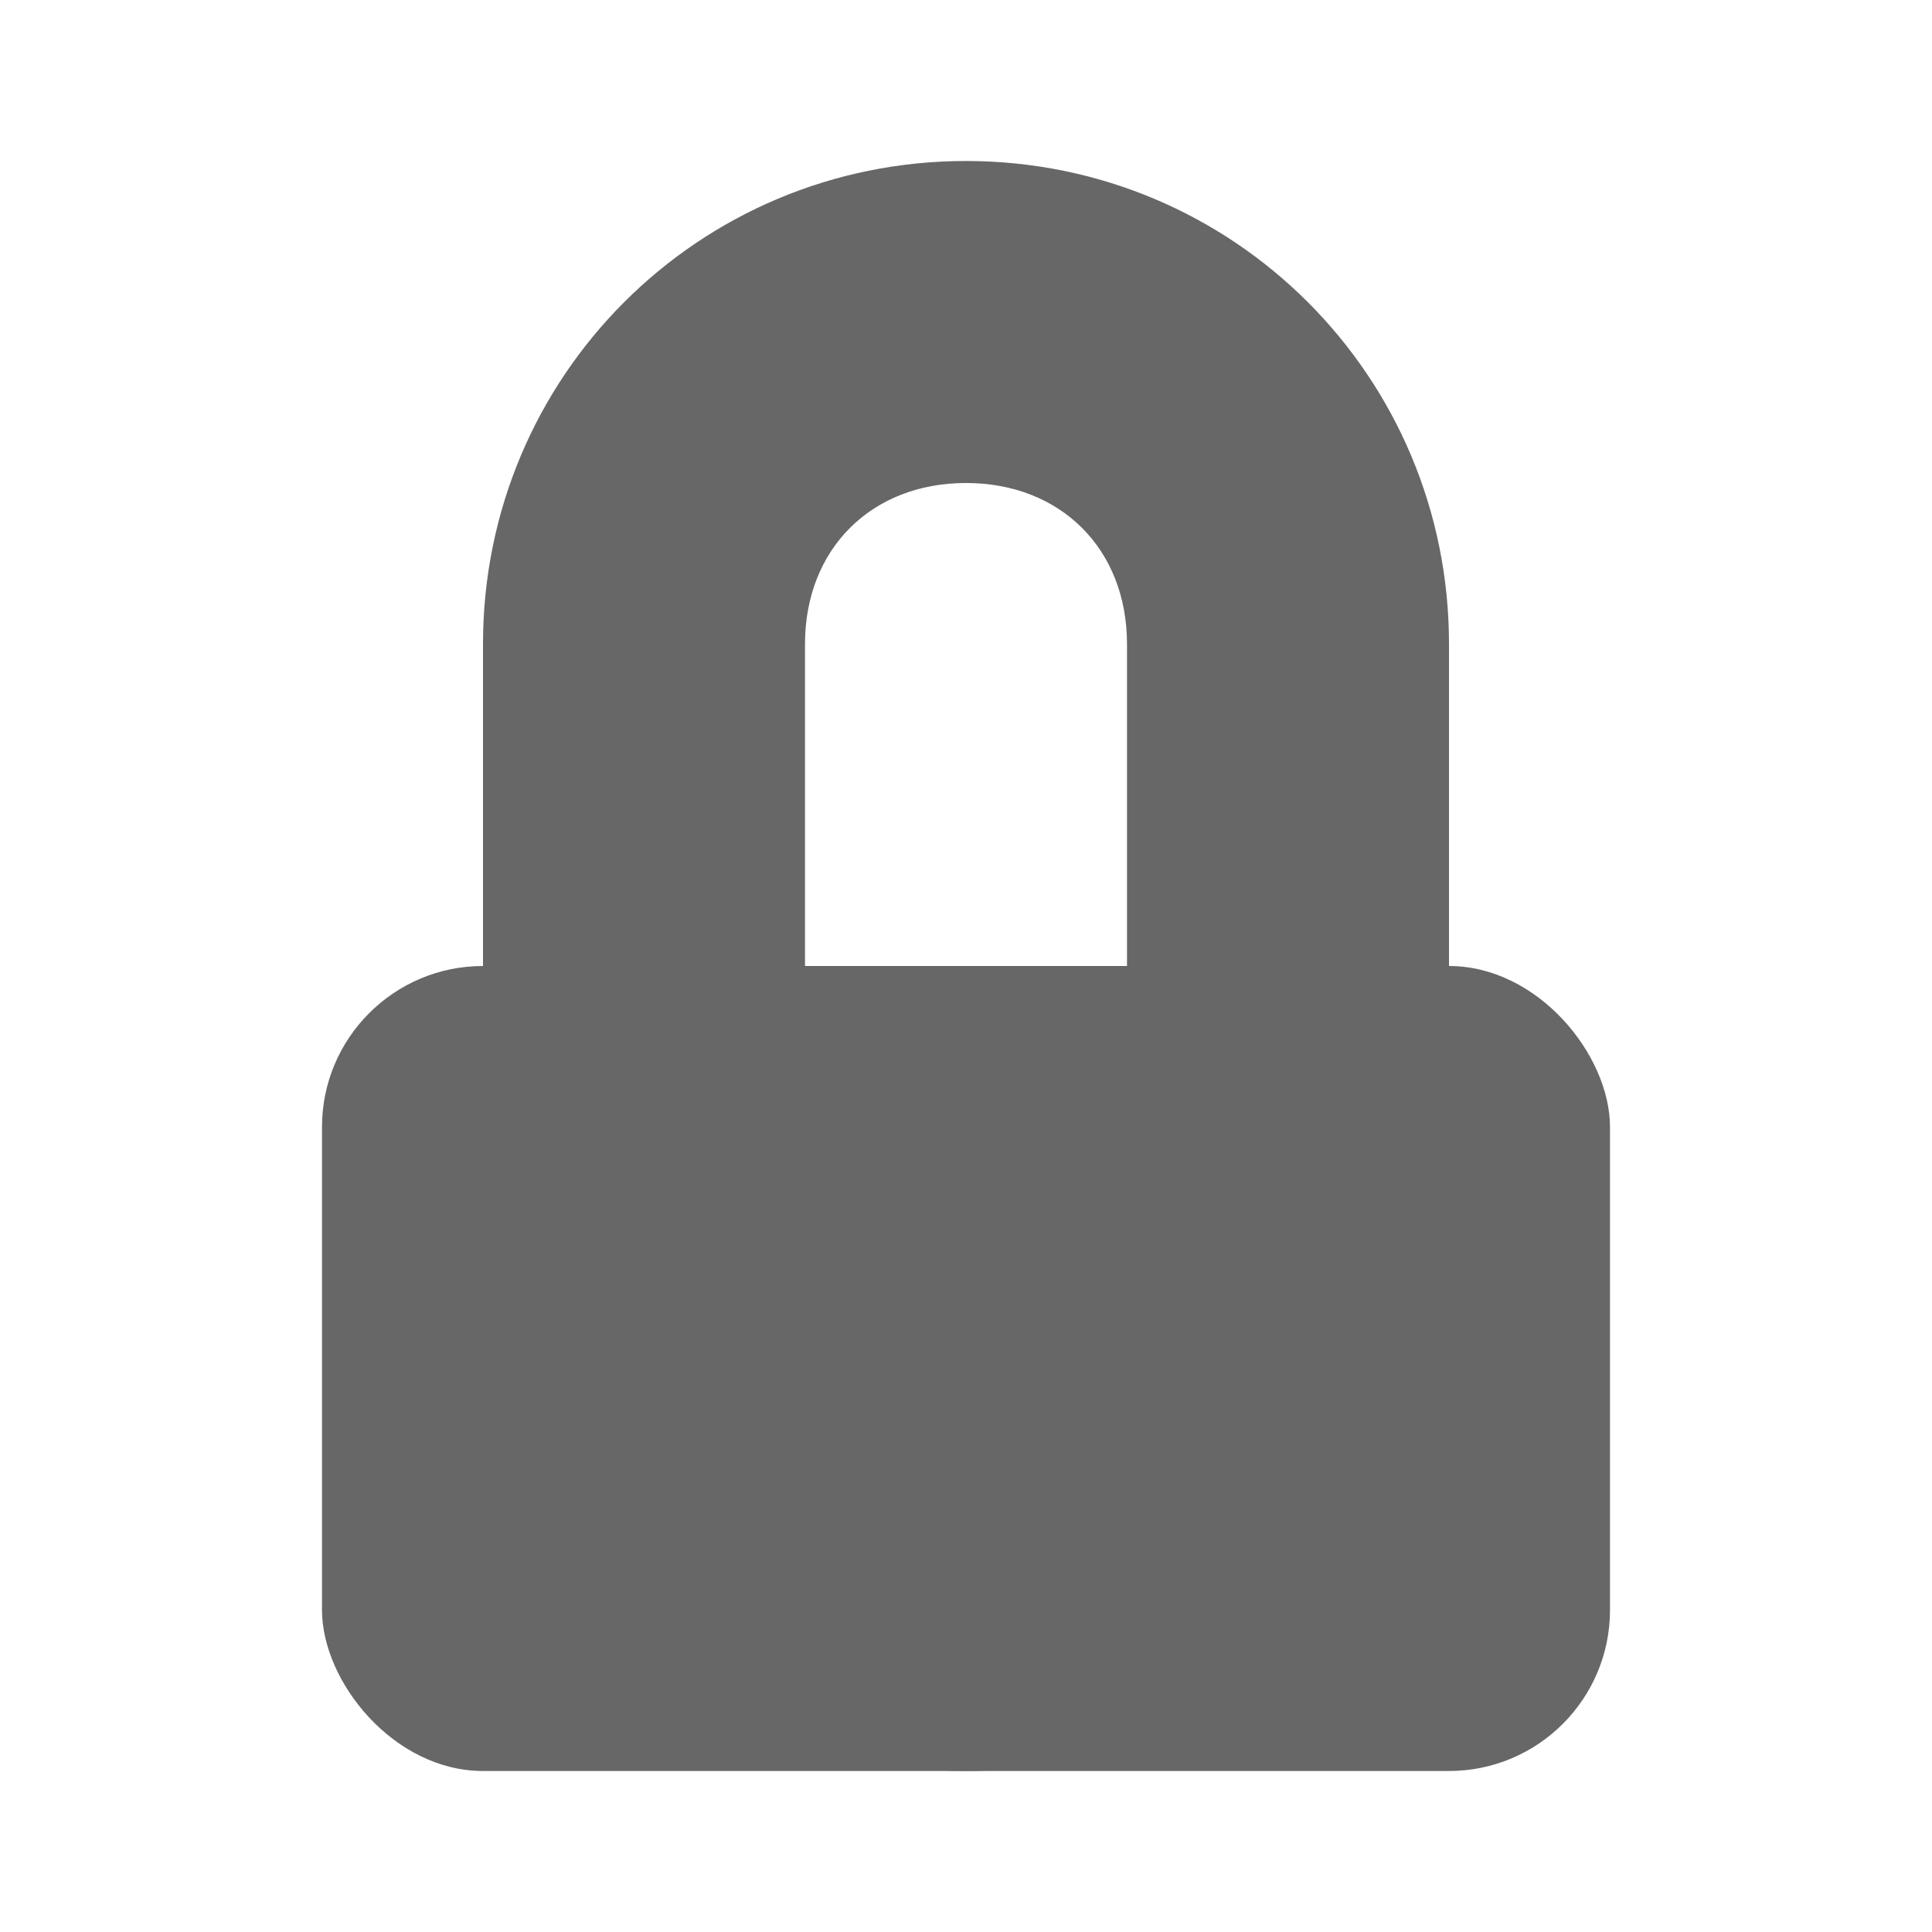 <svg xmlns="http://www.w3.org/2000/svg" width="12" height="12" version="1.1" viewBox="0 0 12 12">
 <g>
  <rect style="opacity:0.001" width="12" height="12" x="0" y="0"/>
  <rect width="8" height="5" x="2" y="6" rx="1" ry="1" style="fill:#676767"/>
  <path d="M 6 1 C 4.338 1 3 2.338 3 4 L 3 8 C 3 9.662 4.338 11 6 11 C 7.662 11 9 9.662 9 8 L 9 4 C 9 2.338 7.662 1 6 1 z M 6 3 C 6.589 3 7 3.411 7 4 L 7 8 C 7 8.589 6.589 9 6 9 C 5.411 9 5 8.589 5 8 L 5 4 C 5 3.411 5.411 3 6 3 z" style="fill:#676767"/>
 </g>
</svg>

